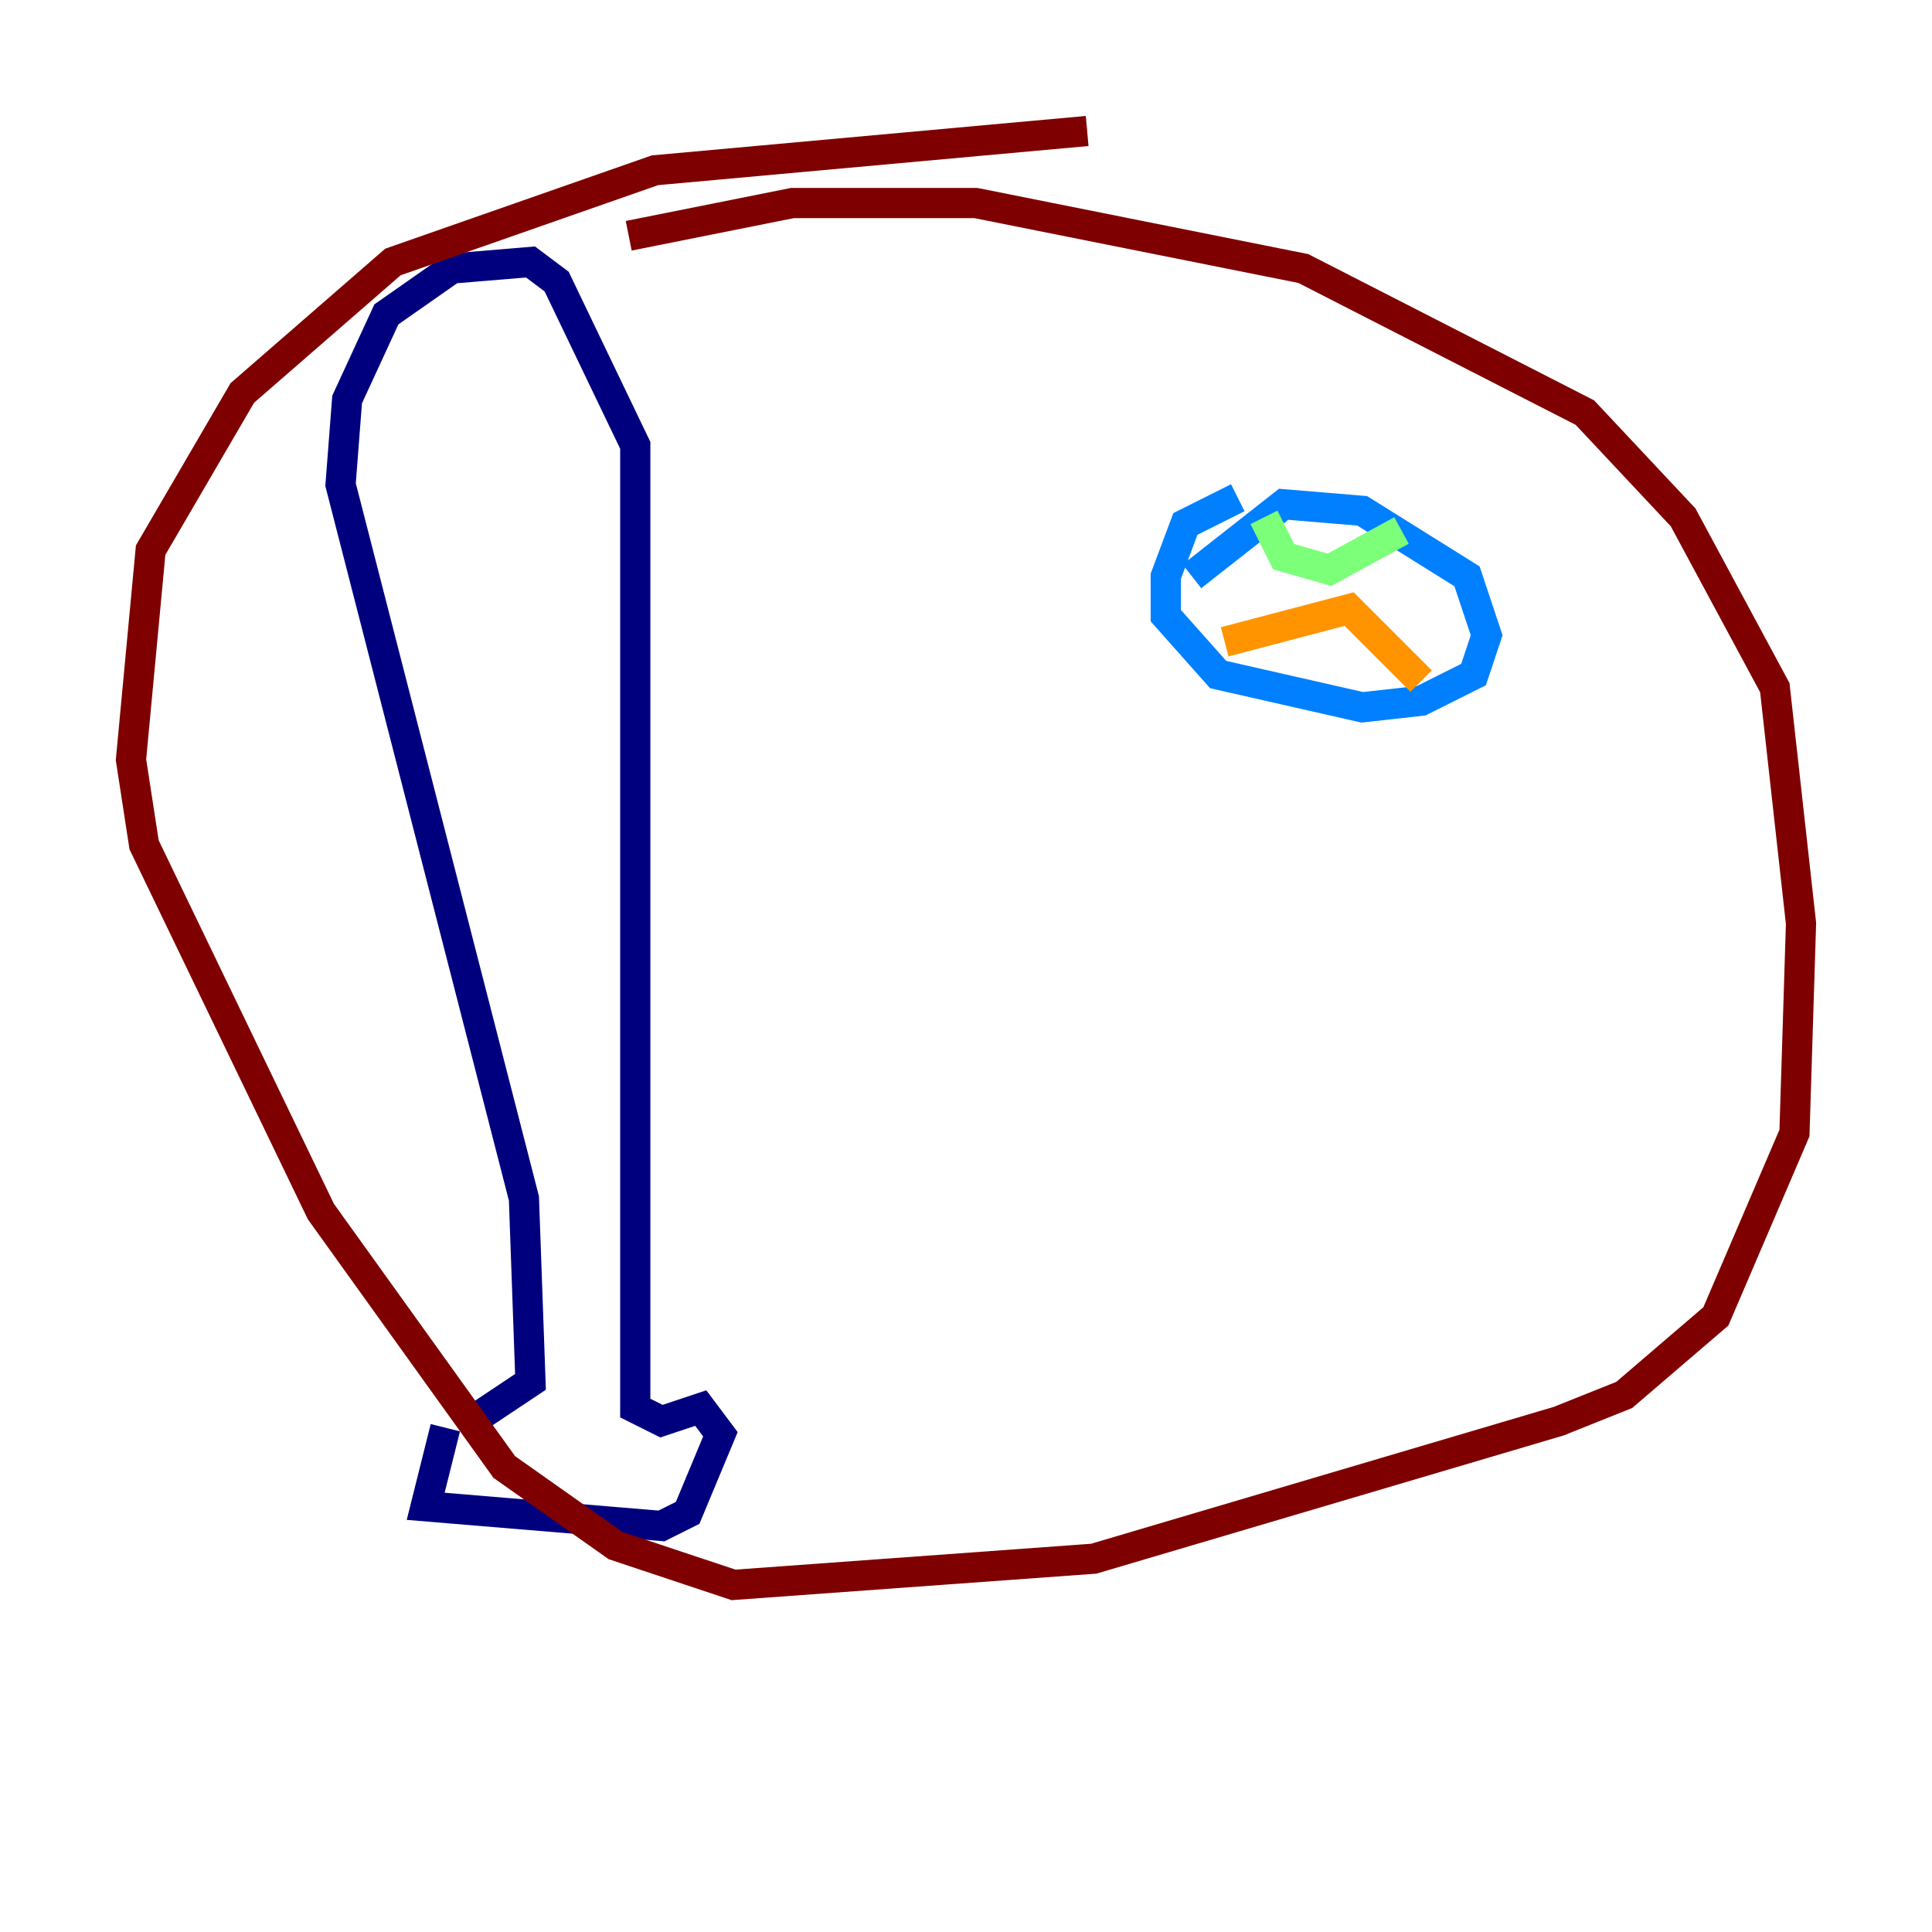 <?xml version="1.0" encoding="utf-8" ?>
<svg baseProfile="tiny" height="128" version="1.2" viewBox="0,0,128,128" width="128" xmlns="http://www.w3.org/2000/svg" xmlns:ev="http://www.w3.org/2001/xml-events" xmlns:xlink="http://www.w3.org/1999/xlink"><defs /><polyline fill="none" points="31.241,94.156 35.146,91.552 34.712,79.403 22.563,32.108 22.997,26.468 25.6,20.827 29.939,17.79 35.146,17.356 36.881,18.658 42.088,29.505 42.088,93.288 43.824,94.156 46.427,93.288 47.729,95.024 45.559,100.231 43.824,101.098 28.203,99.797 29.505,94.59" stroke="#00007f" stroke-width="2" /><polyline fill="none" points="82.007,32.976 78.536,34.712 77.234,38.183 77.234,40.786 80.705,44.691 90.251,46.861 94.156,46.427 97.627,44.691 98.495,42.088 97.193,38.183 90.251,33.844 85.044,33.41 78.969,38.183" stroke="#0080ff" stroke-width="2" /><polyline fill="none" points="83.742,34.278 85.044,36.881 88.081,37.749 92.854,35.146" stroke="#7cff79" stroke-width="2" /><polyline fill="none" points="81.139,42.522 89.383,40.352 94.156,45.125" stroke="#ff9400" stroke-width="2" /><polyline fill="none" points="72.027,8.678 43.39,11.281 26.034,17.356 16.054,26.034 9.98,36.447 8.678,50.332 9.546,55.973 21.261,80.271 33.41,97.193 40.786,102.4 48.597,105.003 72.461,103.268 103.268,94.156 107.607,92.42 113.681,87.214 118.888,75.064 119.322,61.18 117.586,45.559 111.512,34.278 105.003,27.336 86.346,17.79 64.651,13.451 52.502,13.451 41.654,15.62" stroke="#7f0000" stroke-width="2" /></svg>